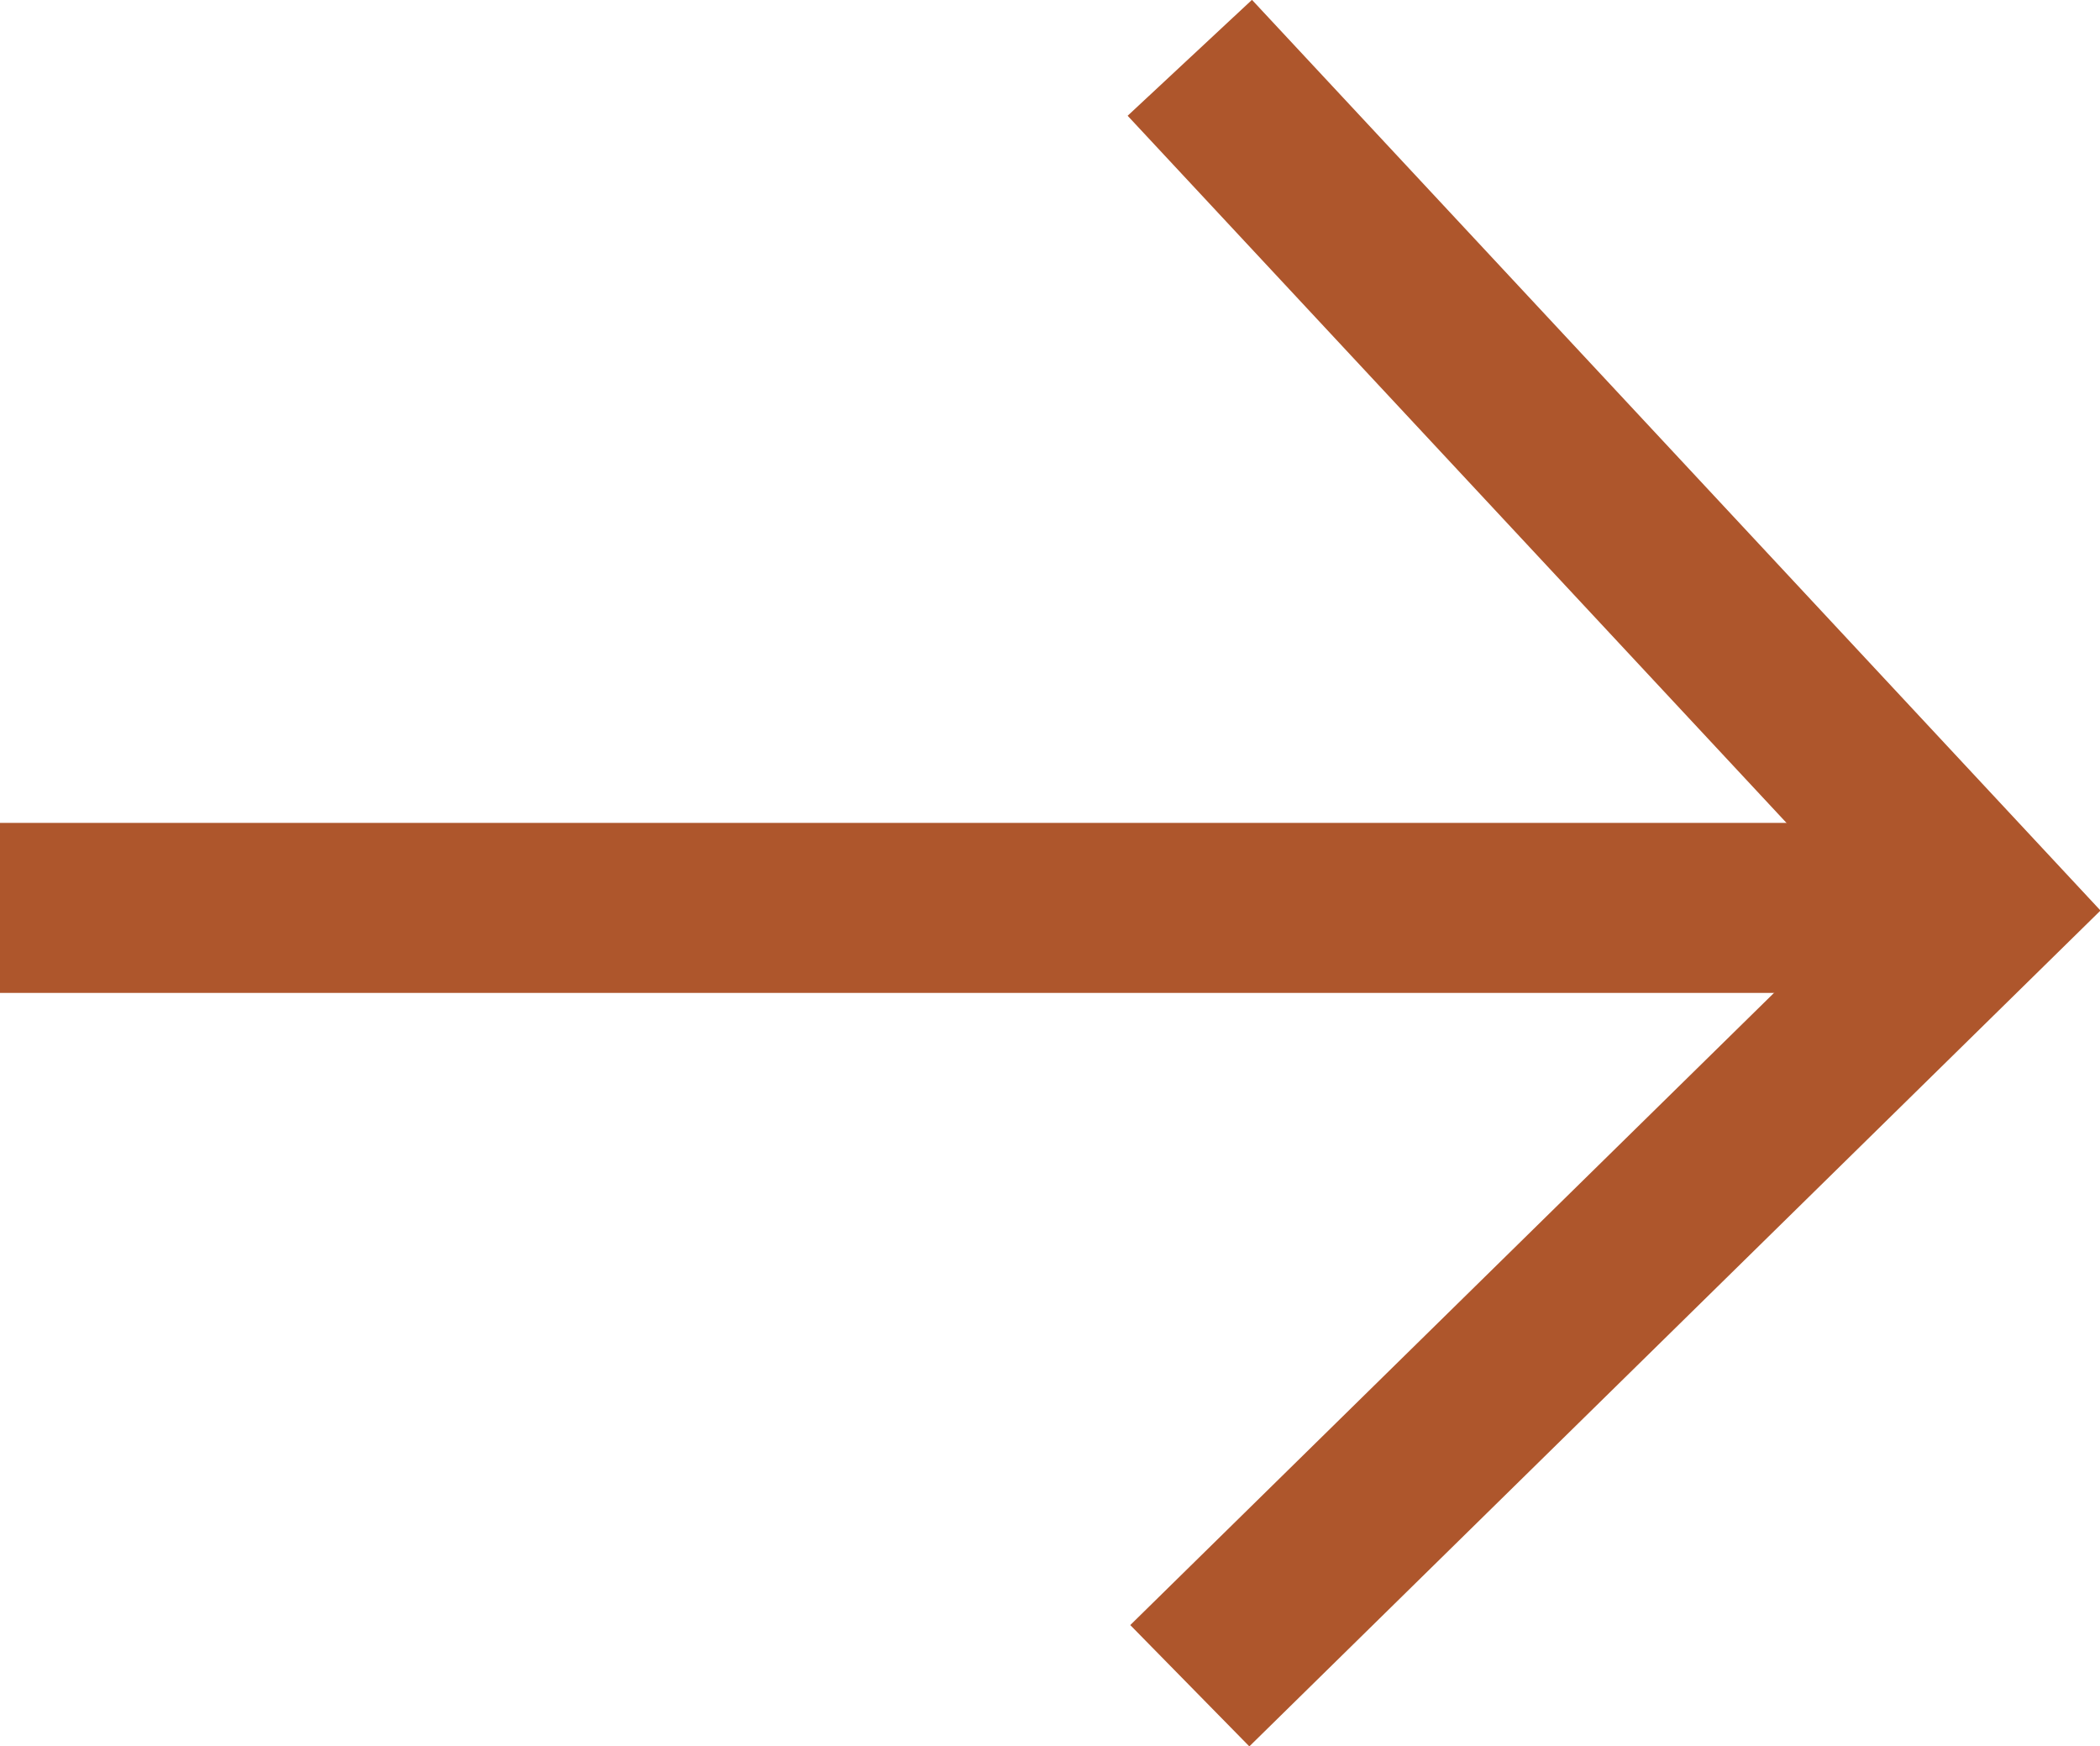 <svg xmlns="http://www.w3.org/2000/svg" viewBox="0 0 24.71 20.54"><defs><style>.cls-1{fill:none;stroke:#ae562c;stroke-miterlimit:10;stroke-width:2px;}</style></defs><g id="Layer_2" data-name="Layer 2"><g id="strips_badge" data-name="strips+badge"><polyline class="cls-1" points="14 0.68 23.32 10.68 14 19.83"/><line class="cls-1" y1="10.68" x2="22.64" y2="10.68"/></g></g></svg>